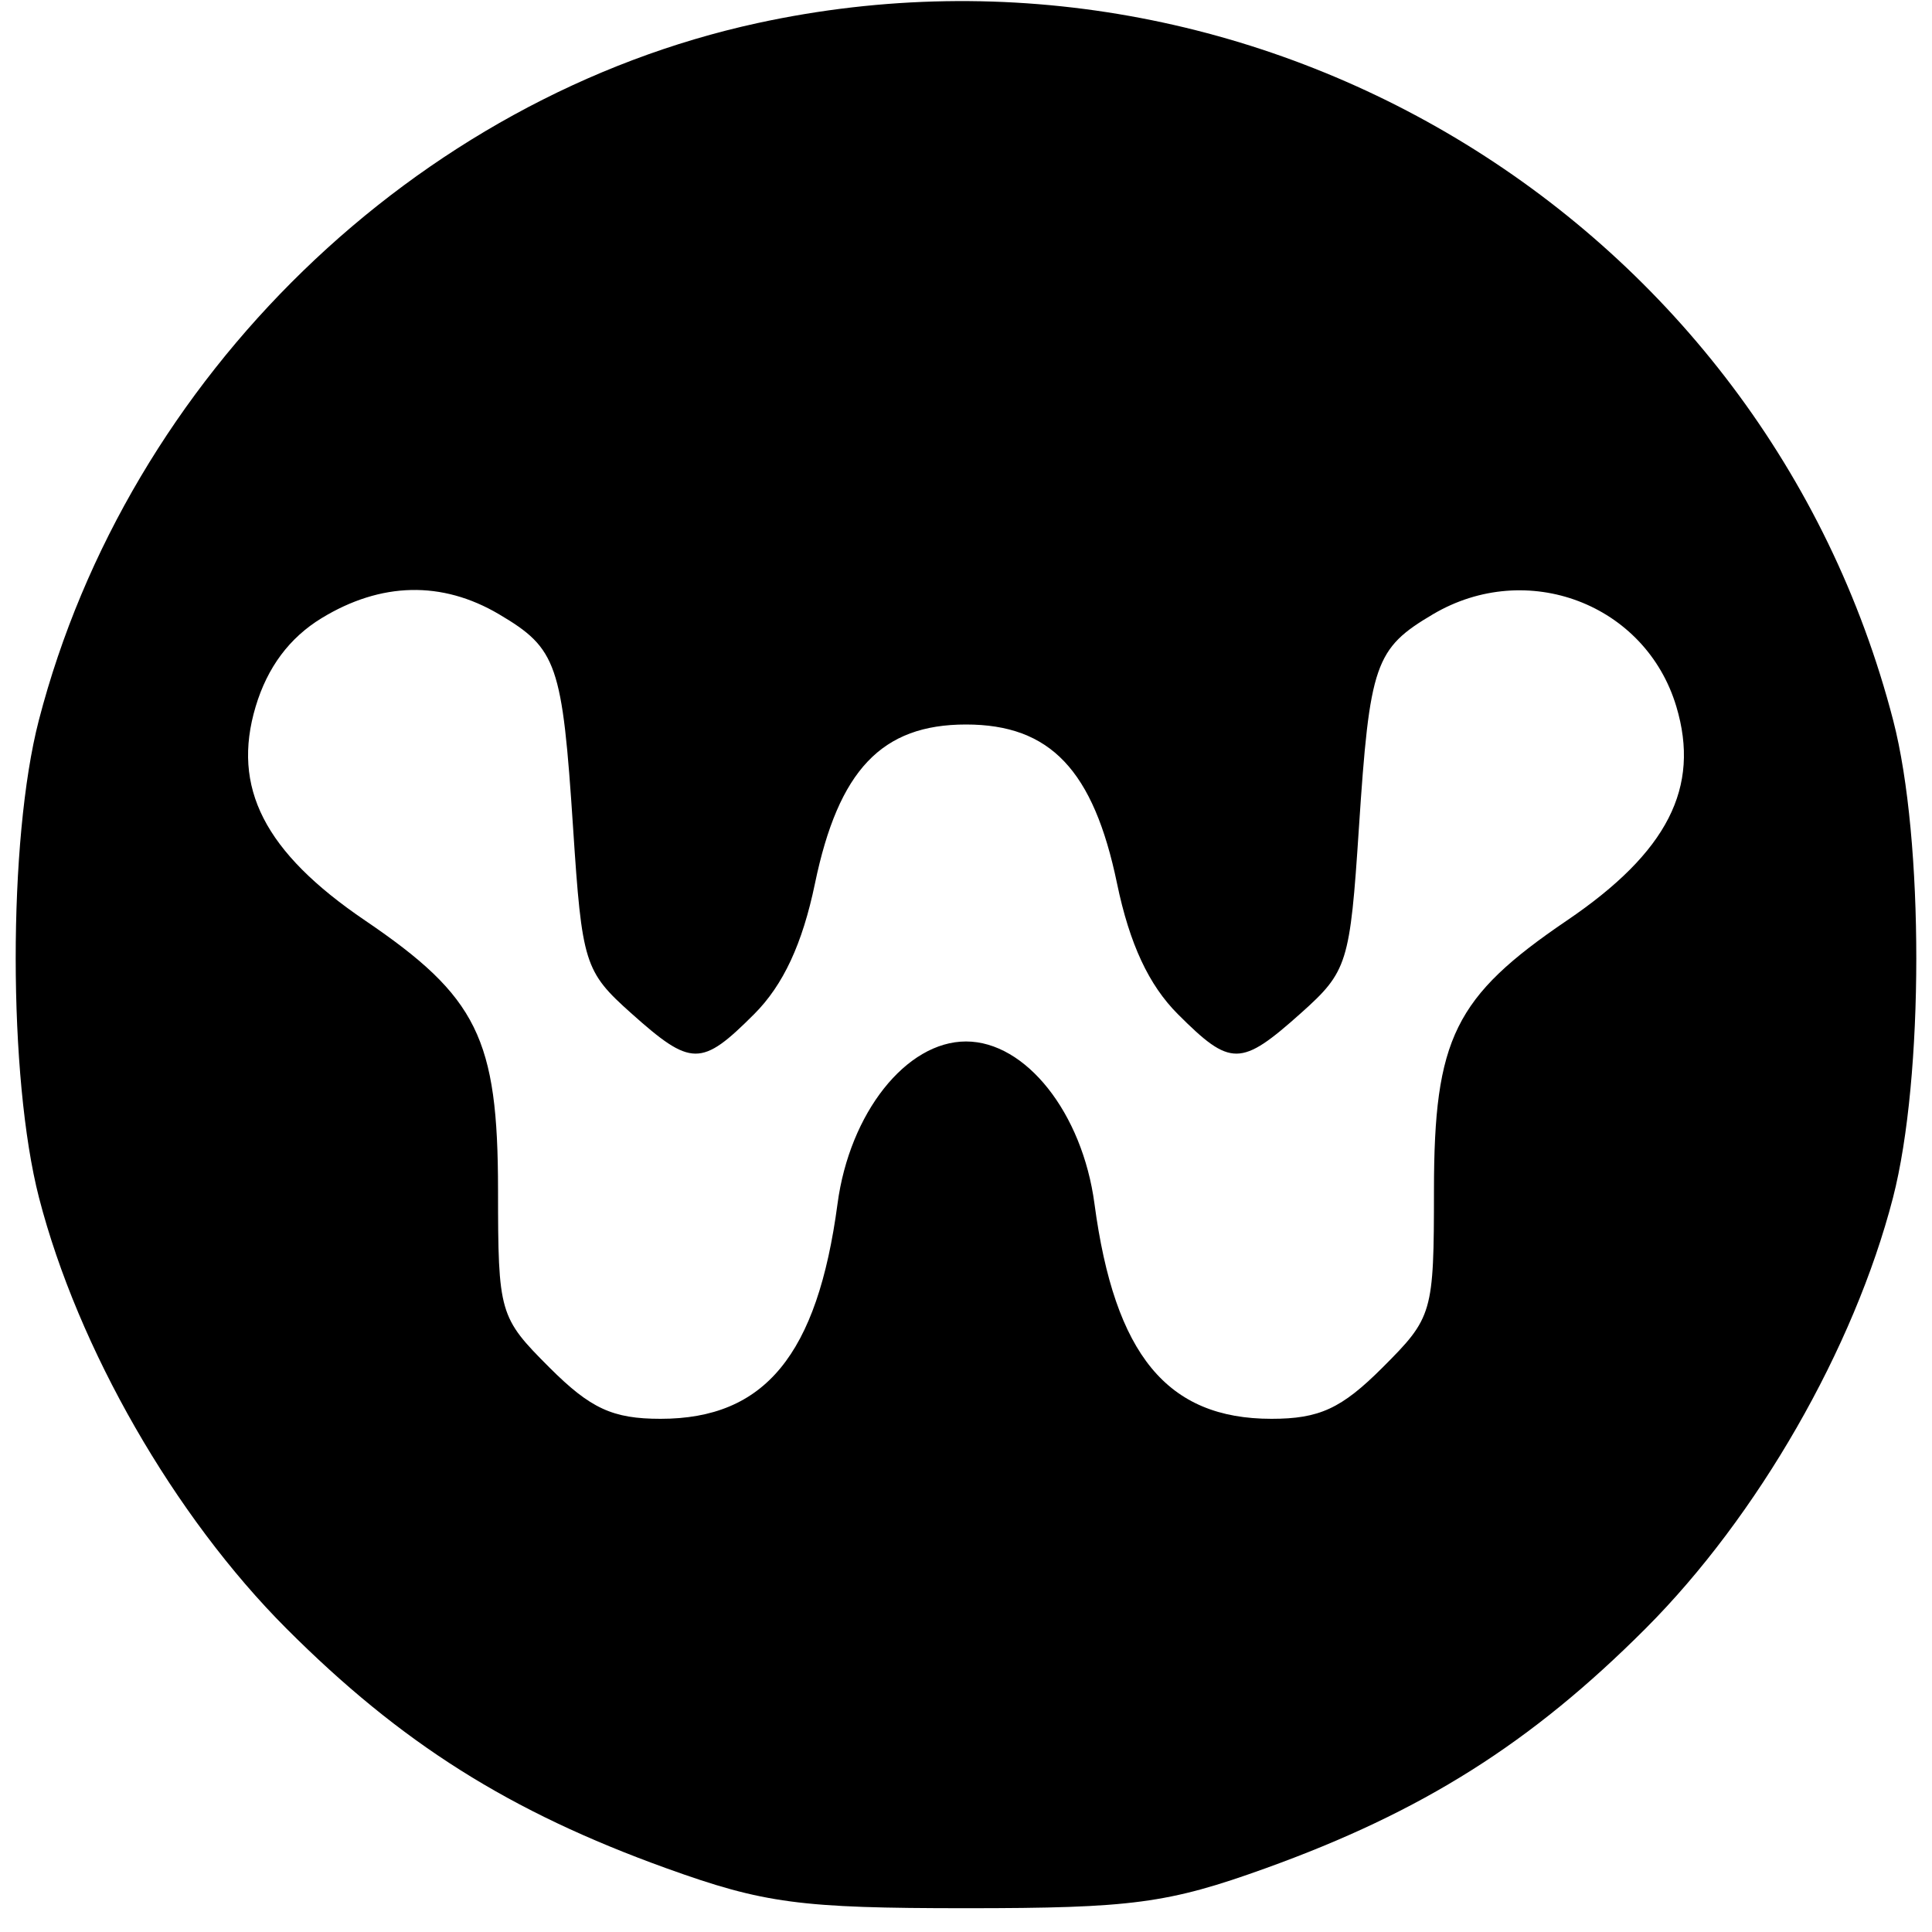 <svg xmlns="http://www.w3.org/2000/svg" width="128" height="128" viewBox="0 0 128 128" version="1.1">
	<path d="M 50.209 1.525 C 27.540 6.447, 8.476 24.938, 2.570 47.730 C 0.523 55.628, 0.532 71.397, 2.586 79.356 C 5.162 89.331, 11.548 100.454, 18.967 107.886 C 26.567 115.498, 33.758 120.035, 44.165 123.783 C 50.616 126.106, 53.006 126.424, 64 126.424 C 74.994 126.424, 77.384 126.106, 83.835 123.783 C 94.242 120.035, 101.433 115.498, 109.033 107.886 C 116.452 100.454, 122.838 89.331, 125.414 79.356 C 127.468 71.397, 127.477 55.628, 125.430 47.730 C 116.889 14.771, 83.542 -5.713, 50.209 1.525 M 21.304 40.956 C 19.179 42.252, 17.717 44.211, 16.939 46.808 C 15.331 52.176, 17.520 56.459, 24.182 60.981 C 31.628 66.035, 32.992 68.801, 32.996 78.850 C 33 87.011, 33.077 87.277, 36.400 90.600 C 39.123 93.323, 40.589 94, 43.765 94 C 50.671 94, 54.152 89.769, 55.488 79.755 C 56.291 73.734, 60.038 69, 64 69 C 67.962 69, 71.709 73.734, 72.512 79.755 C 73.848 89.769, 77.329 94, 84.235 94 C 87.411 94, 88.877 93.323, 91.600 90.600 C 94.923 87.277, 95 87.011, 95.004 78.850 C 95.008 68.801, 96.372 66.035, 103.818 60.981 C 110.480 56.459, 112.669 52.176, 111.061 46.808 C 109.022 40.003, 101.156 37.022, 94.936 40.697 C 91.093 42.967, 90.745 43.972, 90.030 54.870 C 89.443 63.828, 89.274 64.366, 86.192 67.120 C 82.200 70.687, 81.538 70.692, 78.033 67.187 C 76.109 65.263, 74.836 62.528, 74.008 58.540 C 72.447 51.018, 69.581 48, 64 48 C 58.419 48, 55.553 51.018, 53.992 58.540 C 53.164 62.528, 51.891 65.263, 49.967 67.187 C 46.462 70.692, 45.800 70.687, 41.808 67.120 C 38.726 64.366, 38.557 63.828, 37.970 54.870 C 37.255 43.972, 36.907 42.967, 33.064 40.697 C 29.288 38.466, 25.241 38.555, 21.304 40.956 " stroke="none" fill="black" fill-rule="evenodd"/>
</svg>